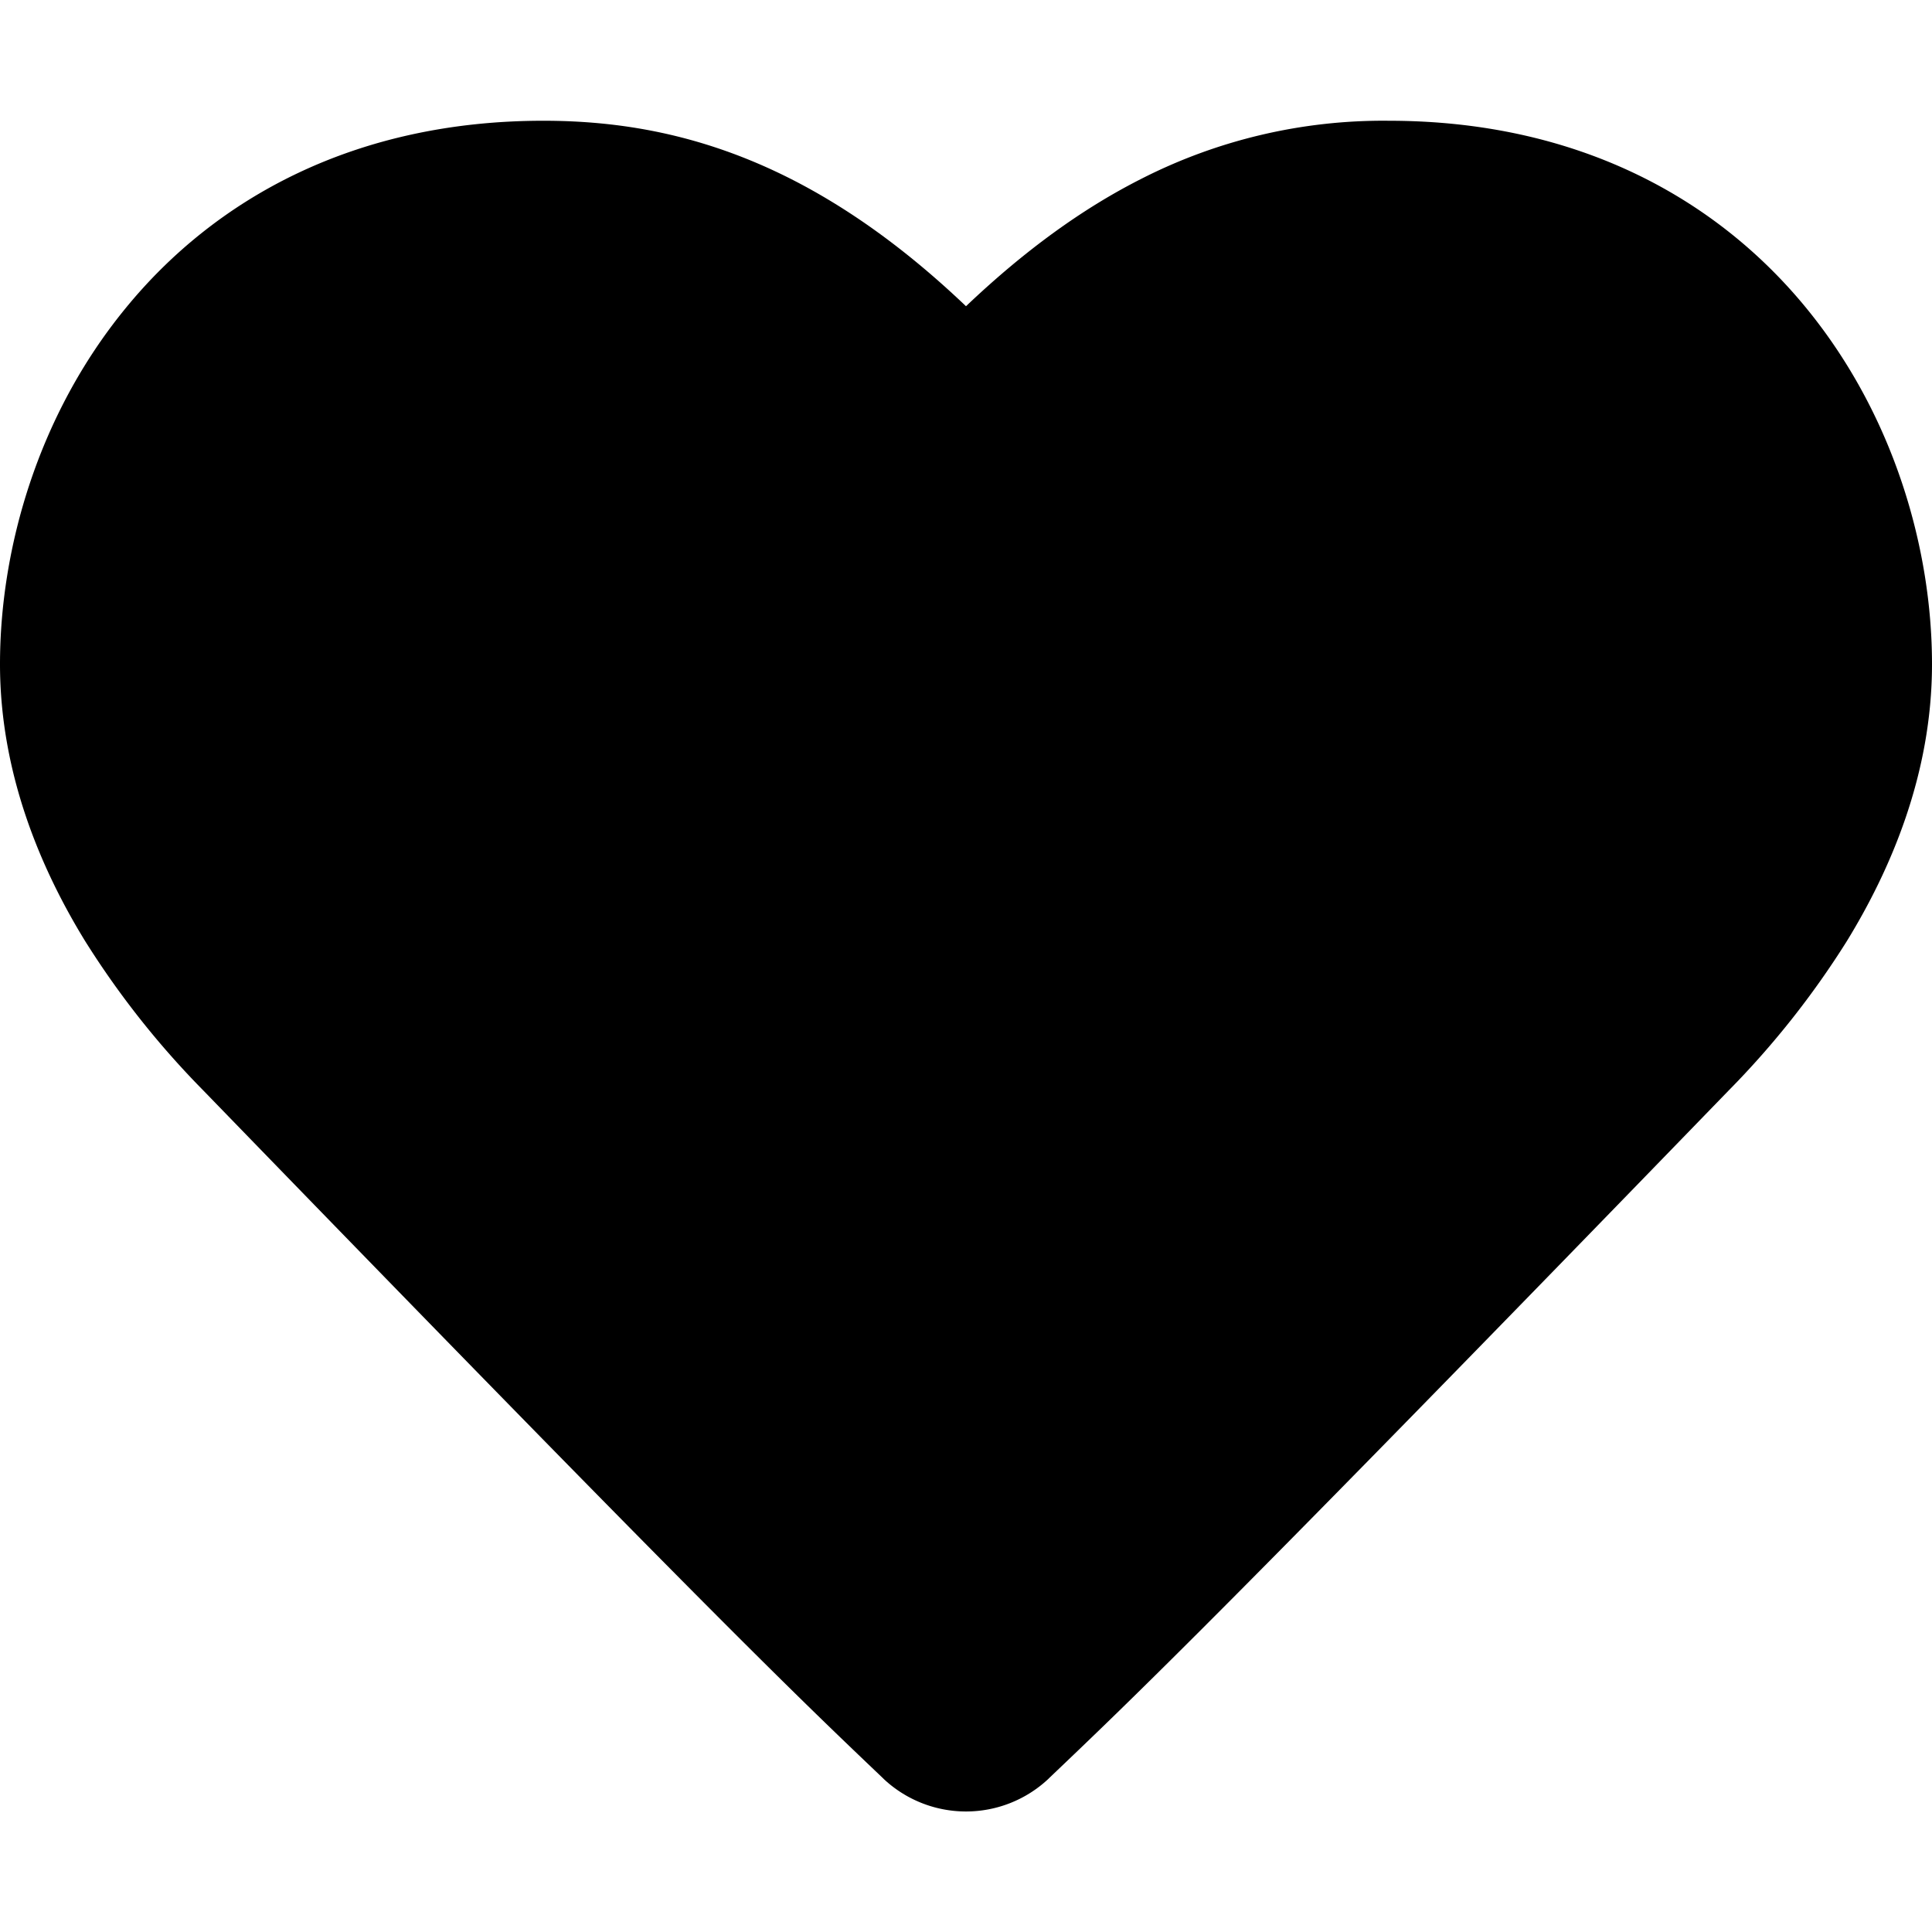 <svg xmlns="http://www.w3.org/2000/svg" viewBox="0 0 16 16">
  <path
    d="M6.552 1.483c.48.244.96.588 1.448 1.053.489-.465.968-.81 1.448-1.053A4.409 4.409 0 0 1 11.5 1c1.55 0 2.709.634 3.461 1.554C15.688 3.443 16 4.55 16 5.5c0 .918-.348 1.711-.704 2.292a7.23 7.23 0 0 1-.978 1.237c-4.201 4.335-4.913 5.014-5.628 5.695l-.01.01a.997.997 0 0 1-1.36 0l-.01-.01c-.715-.681-1.426-1.36-5.628-5.695a7.228 7.228 0 0 1-.978-1.237C.348 7.212 0 6.418 0 5.5c0-.95.311-2.057 1.039-2.946C1.79 1.634 2.95 1 4.5 1c.625 0 1.311.107 2.052.483Z"
  />
</svg>
